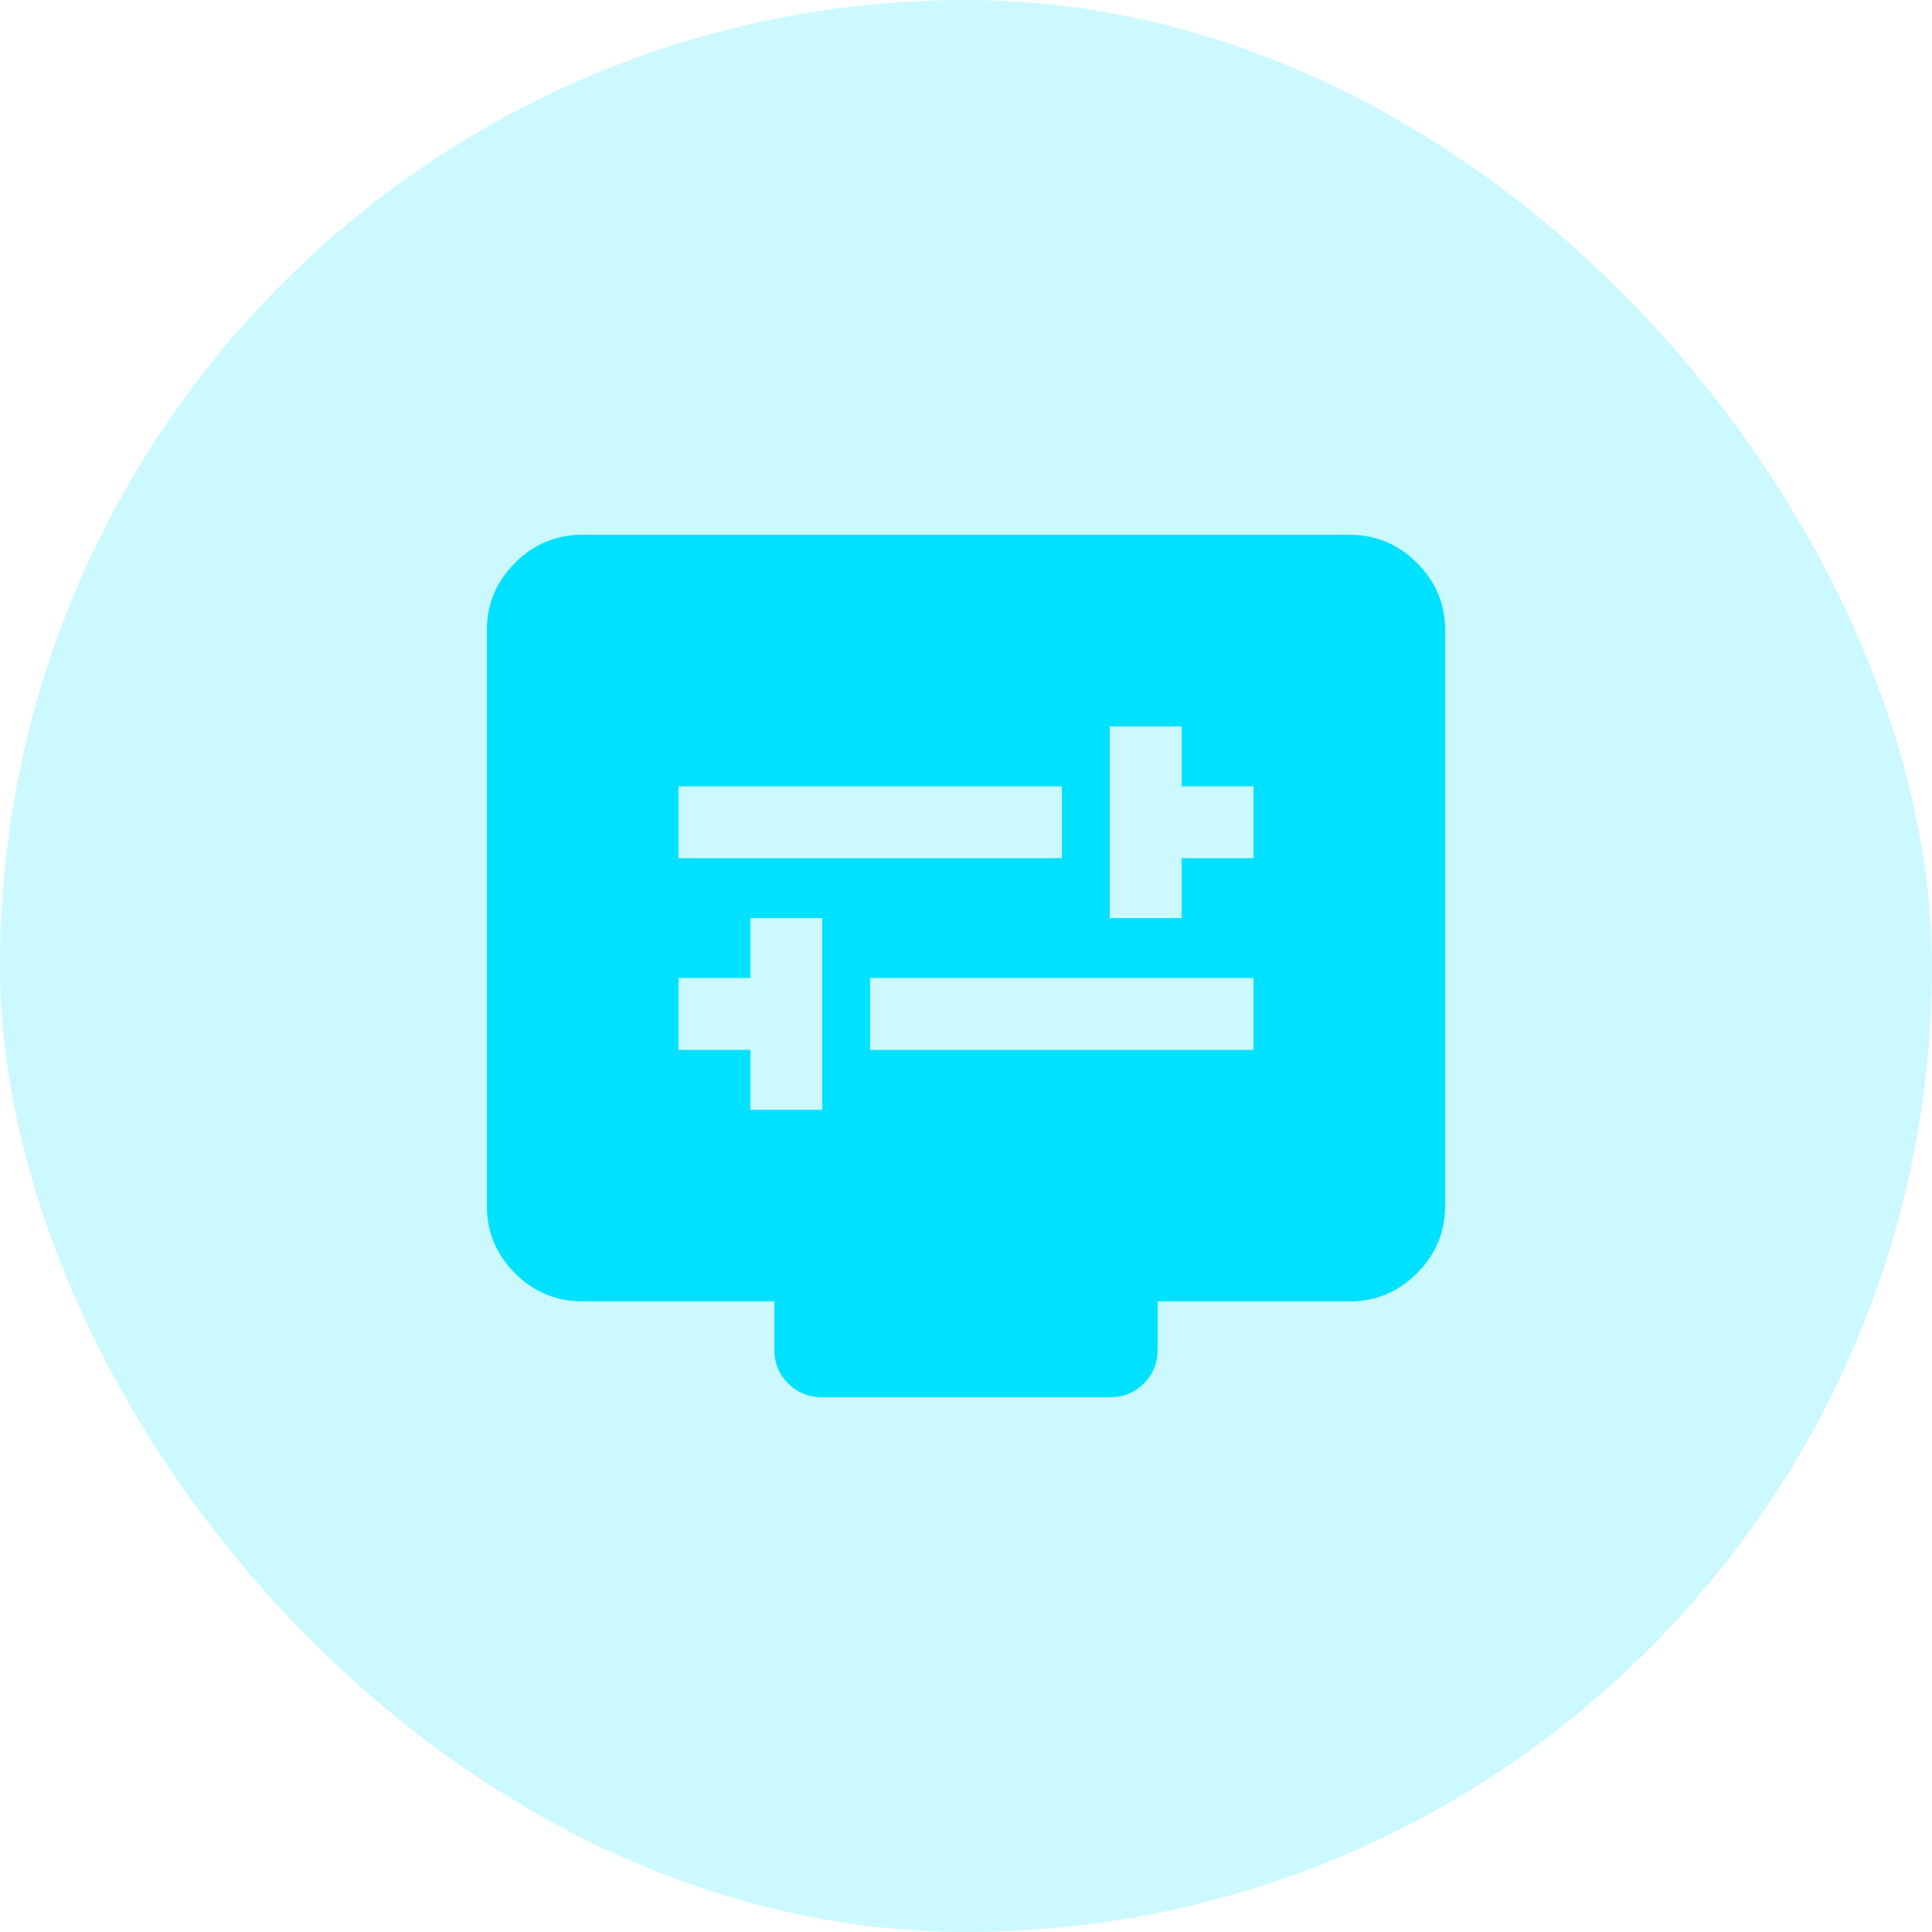 <svg width="84" height="84" viewBox="0 0 84 84" fill="none" xmlns="http://www.w3.org/2000/svg">
<rect width="84" height="84" rx="42" fill="#00E1FF" fill-opacity="0.2"/>
<path d="M48.25 39.917H51.375V37.312H54.5V34.188H51.375V31.583H48.25V39.917ZM29.5 37.312H46.167V34.188H29.5V37.312ZM32.625 48.25H35.75V39.917H32.625V42.521H29.5V45.646H32.625V48.25ZM37.833 45.646H54.5V42.521H37.833V45.646ZM35.75 60.75C35.16 60.75 34.664 60.55 34.264 60.15C33.864 59.75 33.665 59.256 33.667 58.667V56.583H25.333C24.188 56.583 23.206 56.175 22.39 55.358C21.573 54.542 21.165 53.561 21.167 52.417V27.417C21.167 26.271 21.575 25.29 22.392 24.473C23.208 23.656 24.189 23.249 25.333 23.25H58.667C59.812 23.25 60.794 23.658 61.61 24.475C62.427 25.292 62.835 26.272 62.833 27.417V52.417C62.833 53.562 62.425 54.544 61.608 55.36C60.792 56.177 59.811 56.585 58.667 56.583H50.333V58.667C50.333 59.257 50.133 59.752 49.733 60.152C49.333 60.552 48.839 60.751 48.25 60.75H35.75Z" fill="#00E1FF"/>
</svg>
